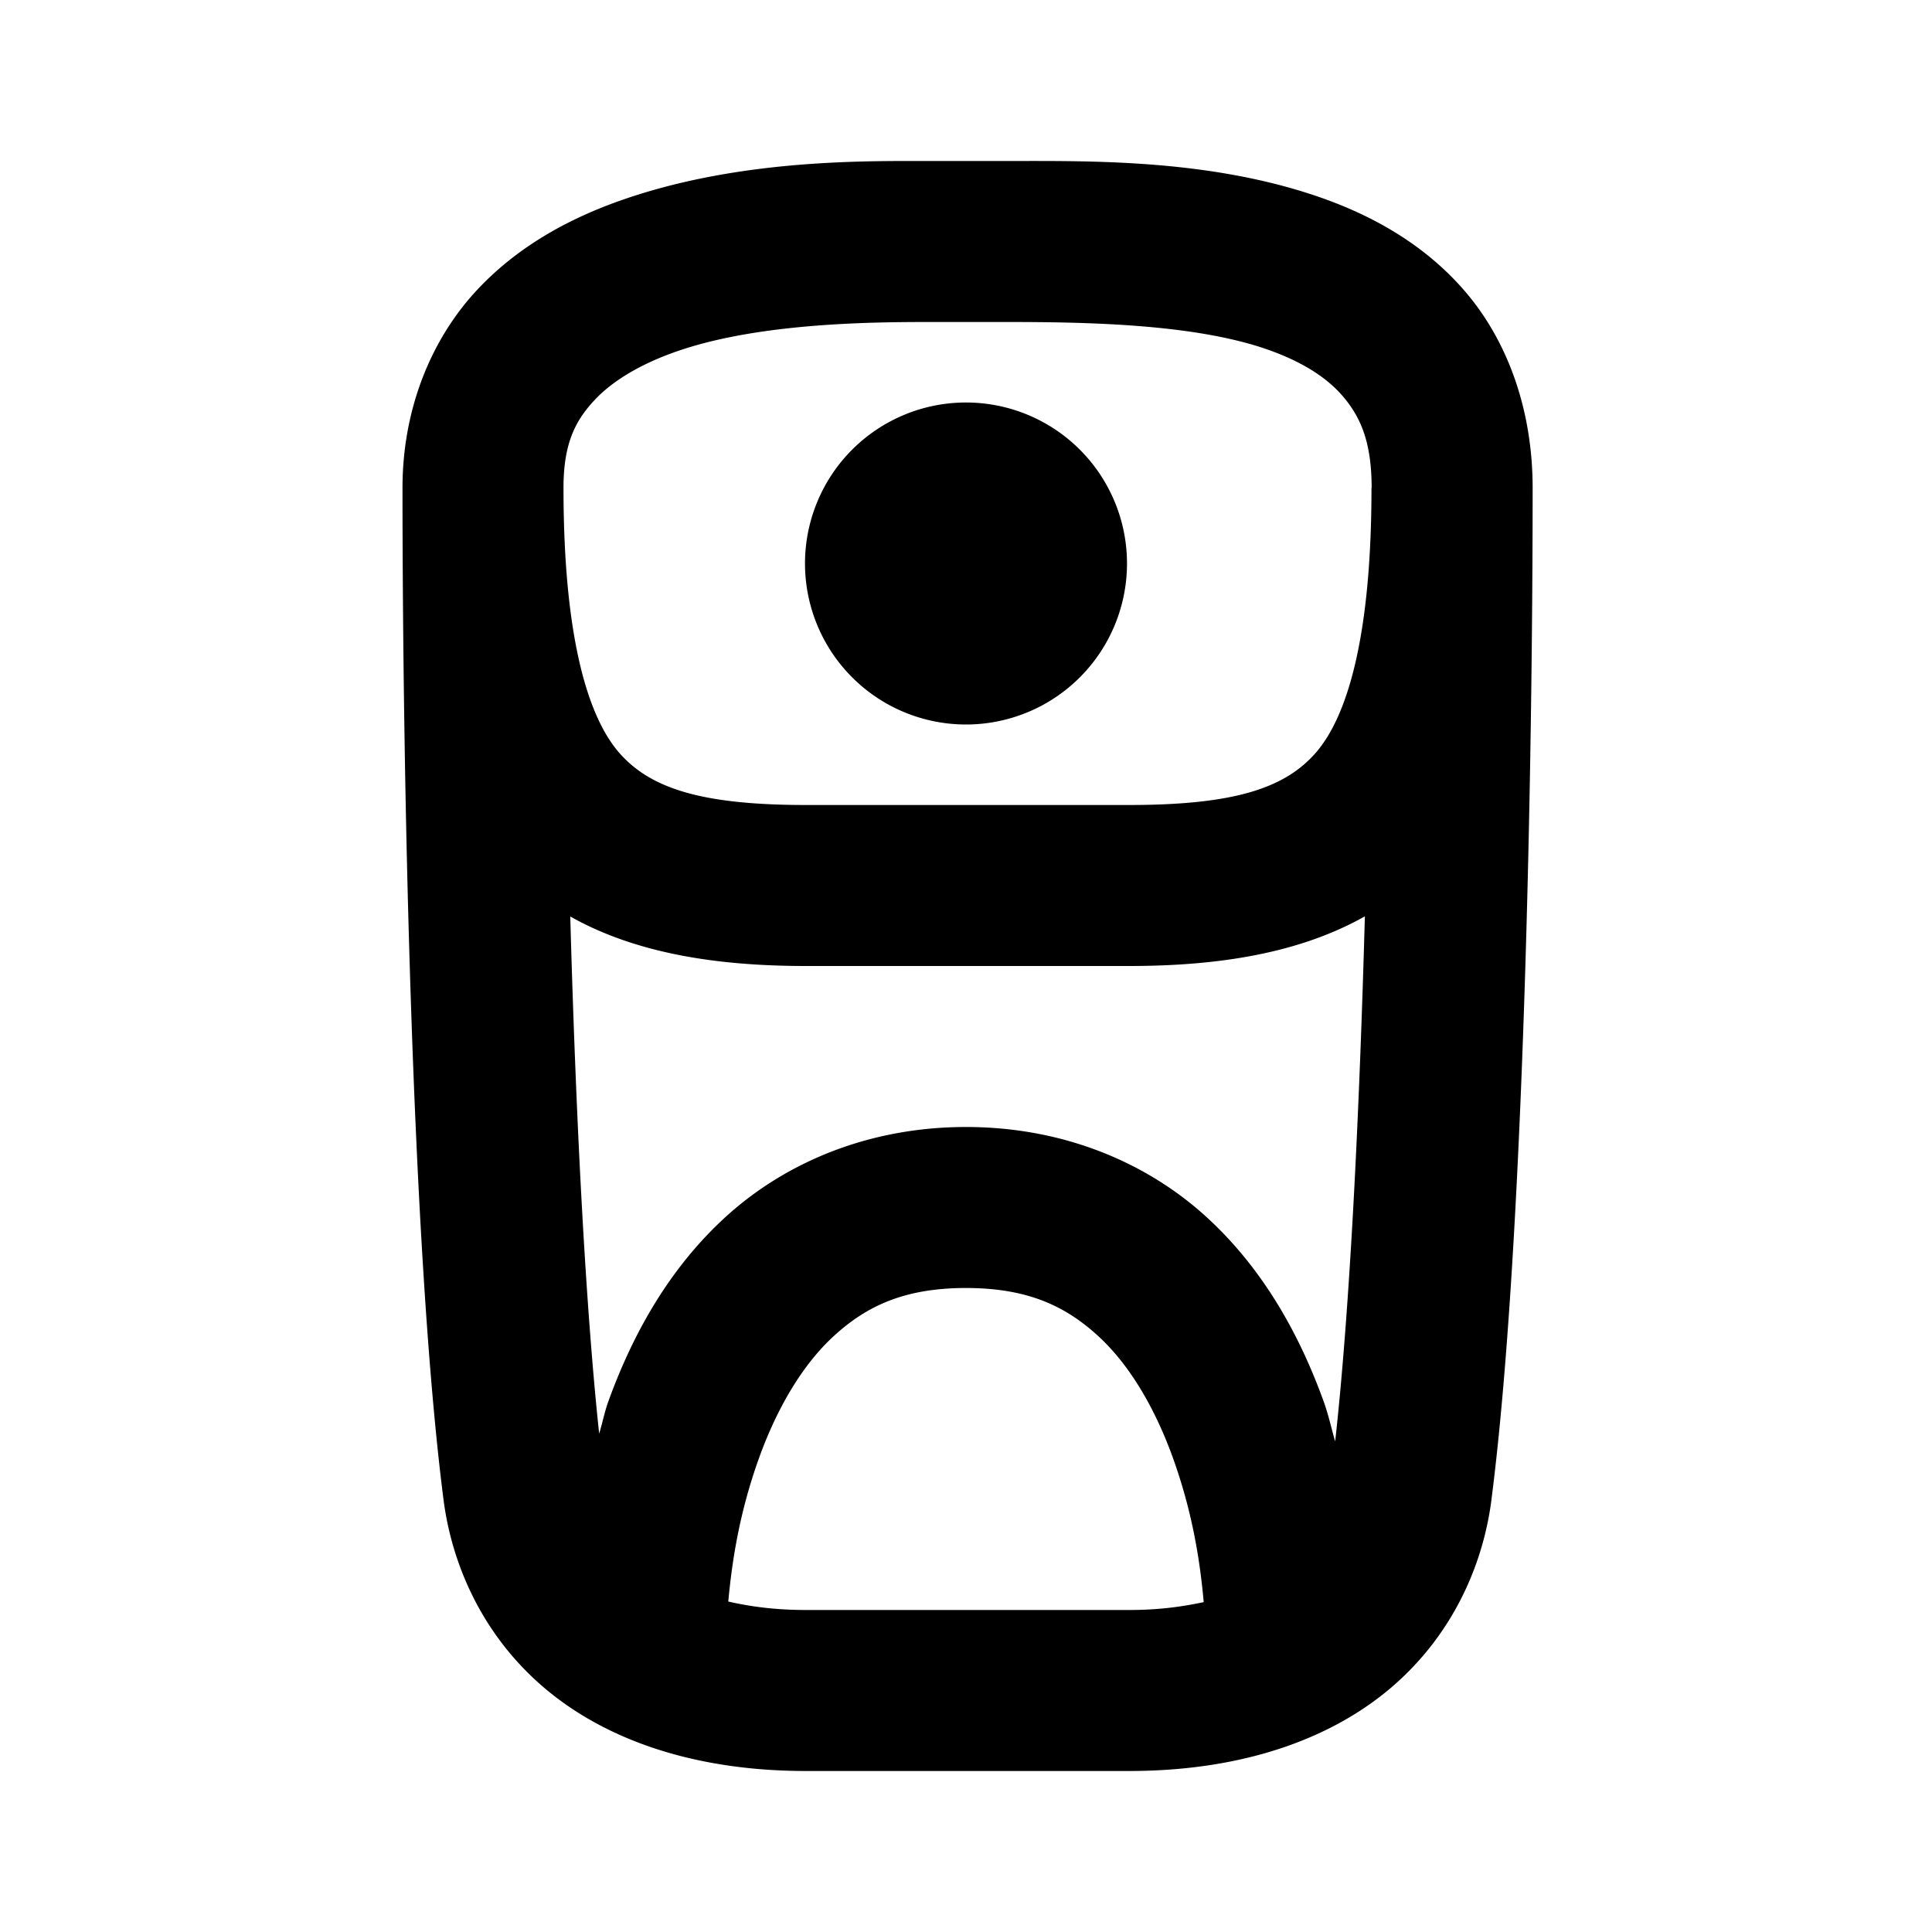 <svg xmlns="http://www.w3.org/2000/svg" viewBox="0 0 24 24"><path d="M 11.518 2 C 10.765 2 9.294 1.978 7.889 2.43 C 7.186 2.655 6.477 3.009 5.918 3.611 C 5.359 4.214 5 5.077 5 6.061 C 5 9.413 5.106 15.486 5.51 18.633 C 5.608 19.389 5.955 20.254 6.707 20.92 C 7.459 21.586 8.577 22 10.014 22 L 12.02 22 L 14.025 22 C 15.463 22 16.58 21.586 17.332 20.92 C 18.083 20.254 18.43 19.39 18.527 18.633 L 18.527 18.631 C 18.933 15.485 19.039 9.412 19.039 6.062 C 19.039 5.106 18.738 4.263 18.225 3.65 C 17.711 3.038 17.035 2.667 16.354 2.436 C 14.99 1.973 13.524 2 12.52 2 L 11.518 2 z M 11.518 4 L 12.52 4 C 13.524 4 14.817 4.027 15.711 4.33 C 16.158 4.482 16.483 4.685 16.691 4.934 C 16.899 5.182 17.039 5.488 17.039 6.061 L 17.037 6.061 C 17.037 7.929 16.73 8.909 16.346 9.35 C 15.962 9.791 15.333 10 14.025 10 L 10.014 10 C 8.706 10 8.076 9.791 7.691 9.35 C 7.307 8.909 7 7.929 7 6.061 C 7 5.514 7.143 5.231 7.383 4.973 C 7.623 4.714 8.011 4.491 8.5 4.334 C 9.477 4.02 10.765 4 11.518 4 z M 12 5 A 2 2 0 0 0 10 7 A 2 2 0 0 0 12 9 A 2 2 0 0 0 14 7 A 2 2 0 0 0 12 5 z M 16.955 11.383 C 16.887 13.828 16.77 16.247 16.586 17.906 C 16.536 17.735 16.503 17.573 16.439 17.398 C 16.153 16.612 15.712 15.78 14.986 15.117 C 14.26 14.454 13.228 14 12 14 C 10.772 14 9.74 14.454 9.014 15.117 C 8.288 15.78 7.847 16.612 7.561 17.398 C 7.509 17.539 7.486 17.67 7.443 17.809 C 7.266 16.149 7.151 13.786 7.084 11.385 C 7.905 11.847 8.916 12 10.014 12 L 14.025 12 C 15.124 12 16.134 11.846 16.955 11.383 z M 12 16 C 12.772 16 13.24 16.229 13.639 16.594 C 14.038 16.958 14.347 17.5 14.561 18.084 C 14.825 18.808 14.911 19.439 14.953 19.902 C 14.691 19.958 14.398 20 14.025 20 L 12.02 20 L 10.014 20 C 9.623 20 9.317 19.956 9.047 19.895 C 9.09 19.43 9.177 18.802 9.439 18.084 C 9.653 17.5 9.962 16.958 10.361 16.594 C 10.76 16.229 11.228 16 12 16 z"/></svg>
